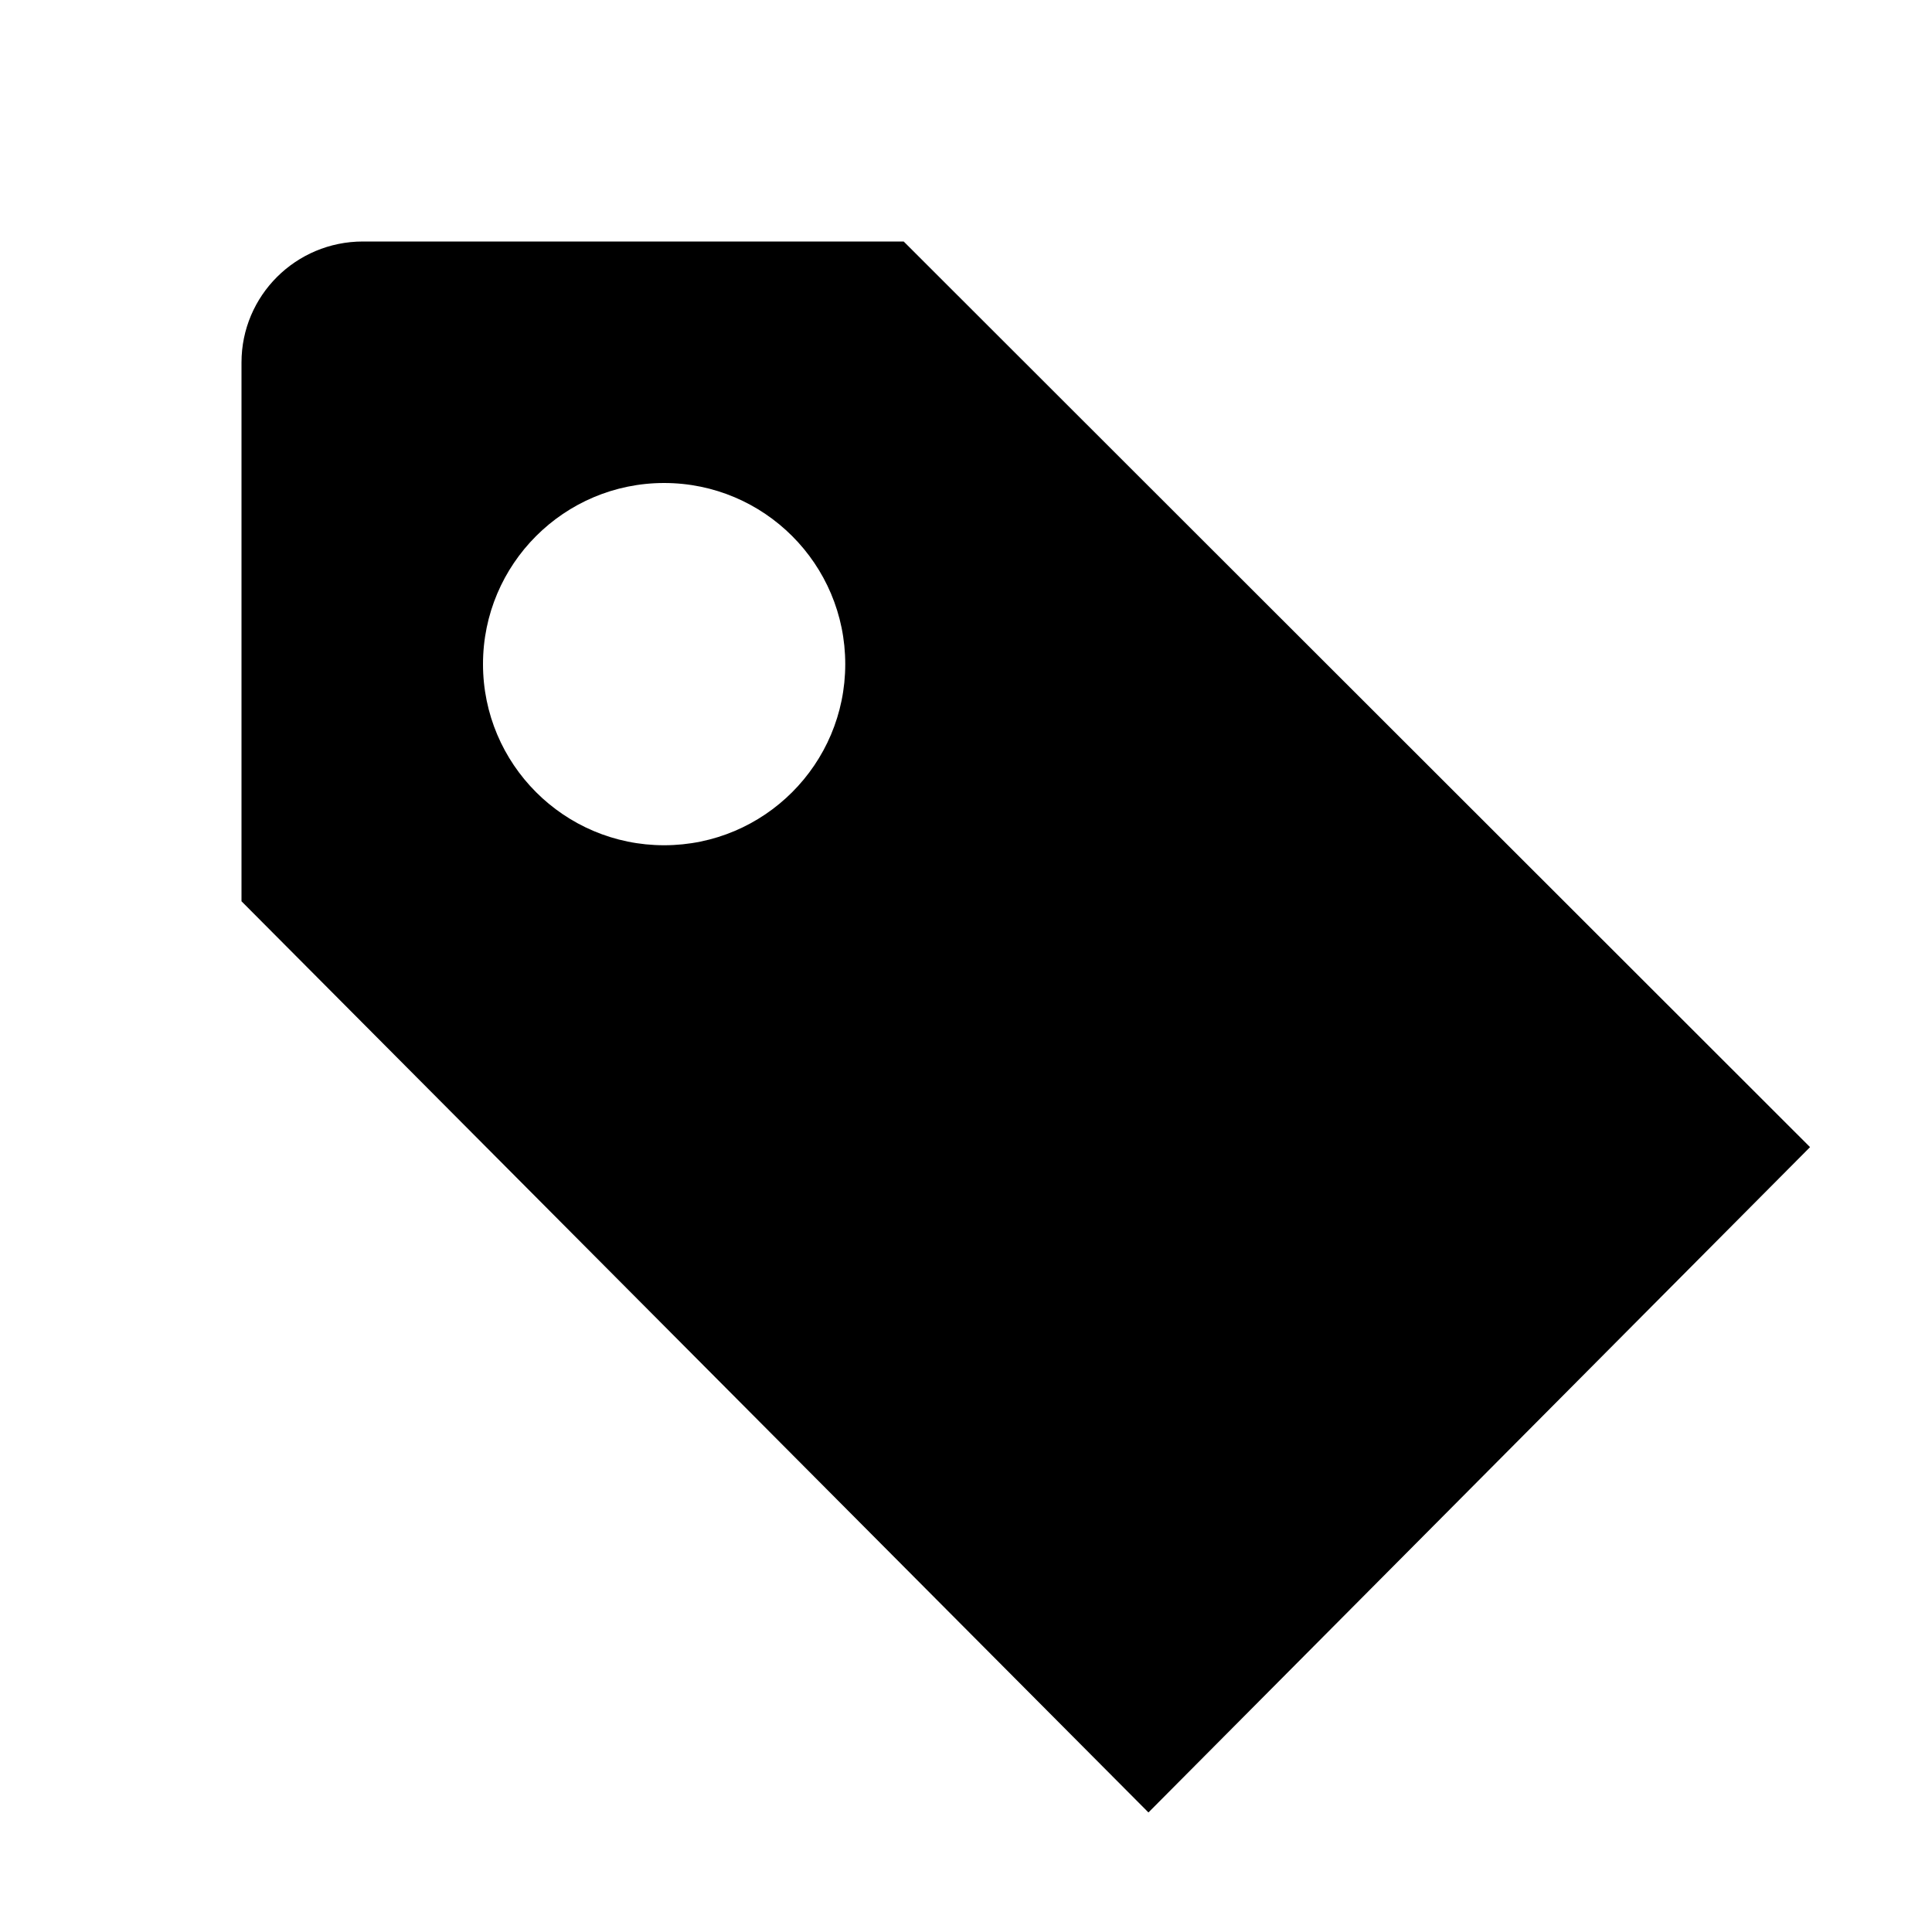 <?xml version="1.0" encoding="UTF-8" standalone="no"?>
<svg width="16px" height="16px" viewBox="0 0 16 16" version="1.1" xmlns="http://www.w3.org/2000/svg" xmlns:xlink="http://www.w3.org/1999/xlink">
    <!-- Generator: Sketch 44.1 (41455) - http://www.bohemiancoding.com/sketch -->
    <title>offer-mini</title>
    <desc>Created with Sketch.</desc>
    <defs></defs>
    <g id="Ready-for-exports" stroke="none" stroke-width="1" fill="none" fill-rule="evenodd">
        <g id="offer-mini">
            <g id="offer-icon-mini">
                <rect id="Rectangle-15" x="0" y="0" width="16" height="16"></rect>
                <path d="M7.484,2 L14.99,9.5 L9.511,15.01 L2,7.464 L2,3.002 C2,2.449 2.449,2 3.006,2 L7.484,2 Z M5.5,7 C6.328,7 7,6.328 7,5.5 C7,4.672 6.328,4 5.5,4 C4.672,4 4,4.672 4,5.5 C4,6.328 4.672,7 5.5,7 Z" id="Combined-Shape" fill="#000000"></path>
            </g>
        </g>
    </g>
</svg>